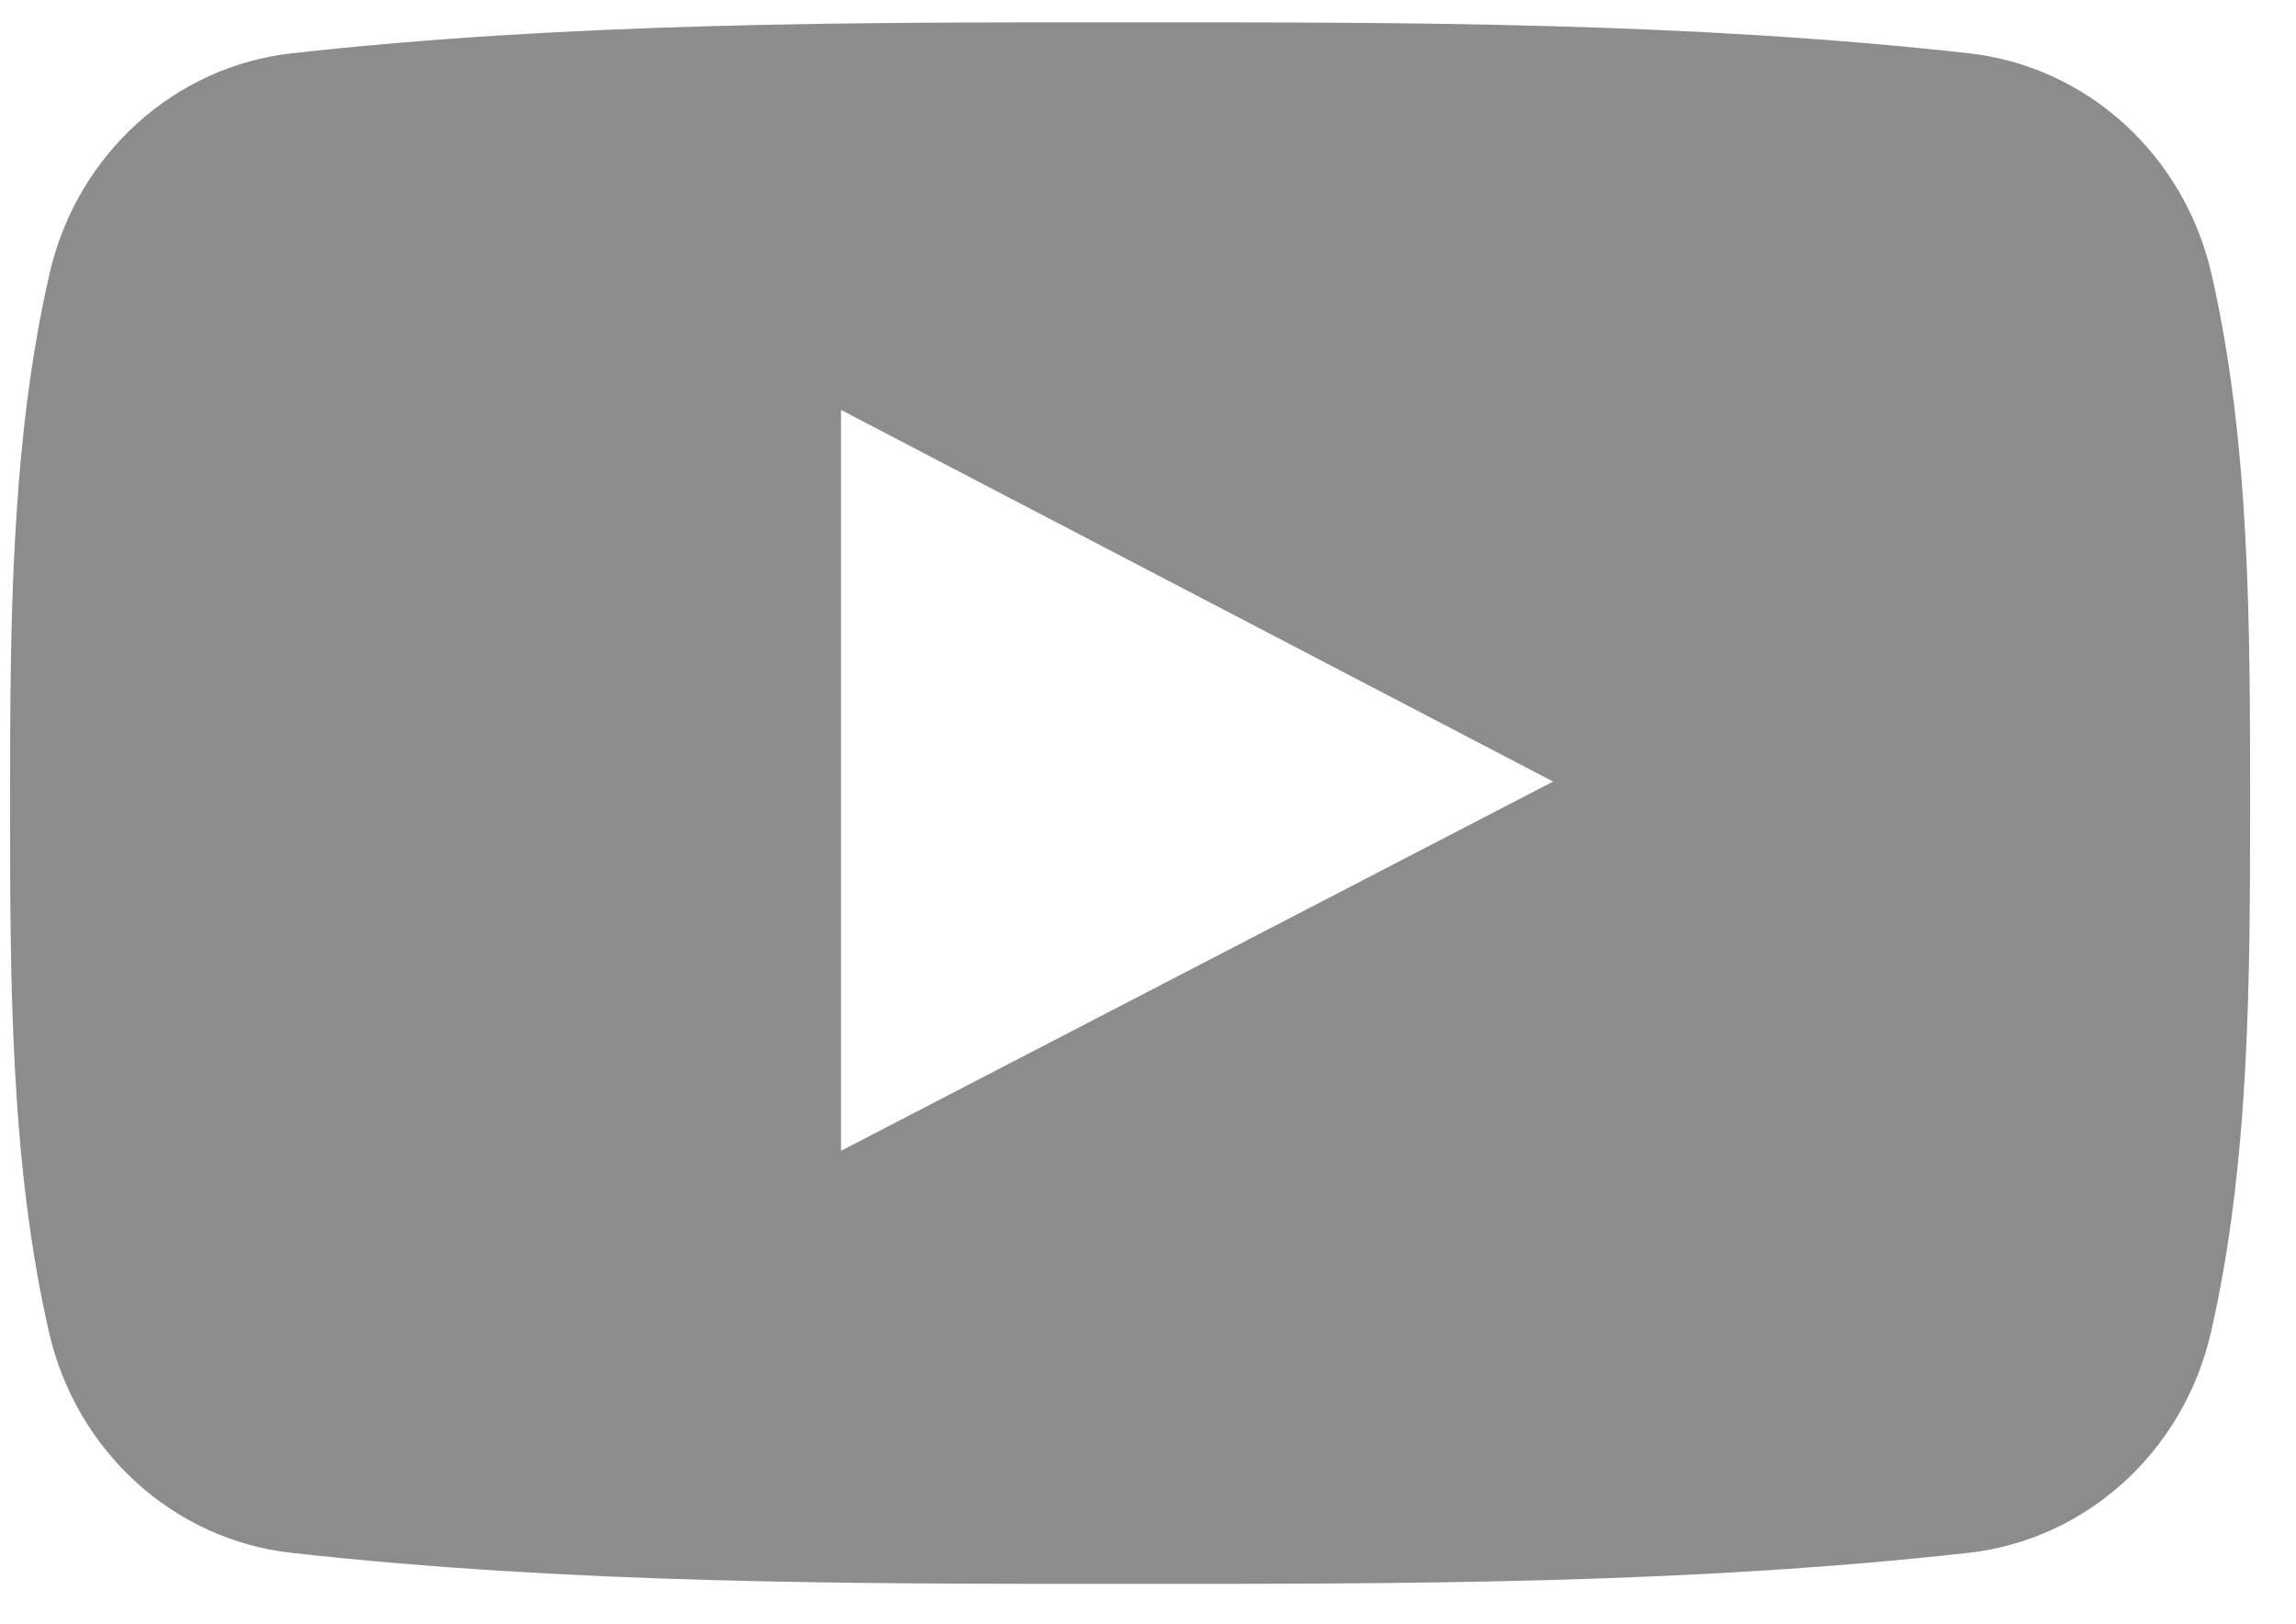 <svg width="41" height="29" viewBox="0 0 41 29" fill="none" xmlns="http://www.w3.org/2000/svg">
<path d="M39.489 4.883C38.999 2.756 37.259 1.187 35.164 0.952C30.204 0.399 25.183 0.396 20.186 0.399C15.188 0.396 10.167 0.399 5.206 0.952C3.113 1.187 1.374 2.756 0.885 4.883C0.188 7.913 0.18 11.22 0.18 14.339C0.18 17.458 0.18 20.764 0.877 23.794C1.366 25.92 3.105 27.49 5.199 27.724C10.159 28.278 15.18 28.281 20.178 28.278C25.177 28.281 30.197 28.278 35.156 27.724C37.25 27.49 38.99 25.921 39.48 23.794C40.177 20.764 40.18 17.457 40.18 14.339C40.18 11.22 40.185 7.913 39.489 4.883ZM15.018 20.547C15.018 16.122 15.018 11.744 15.018 7.319C19.257 9.531 23.468 11.728 27.734 13.954C23.482 16.159 19.268 18.343 15.018 20.547Z" fill="#8C8C8C"/>
</svg>
